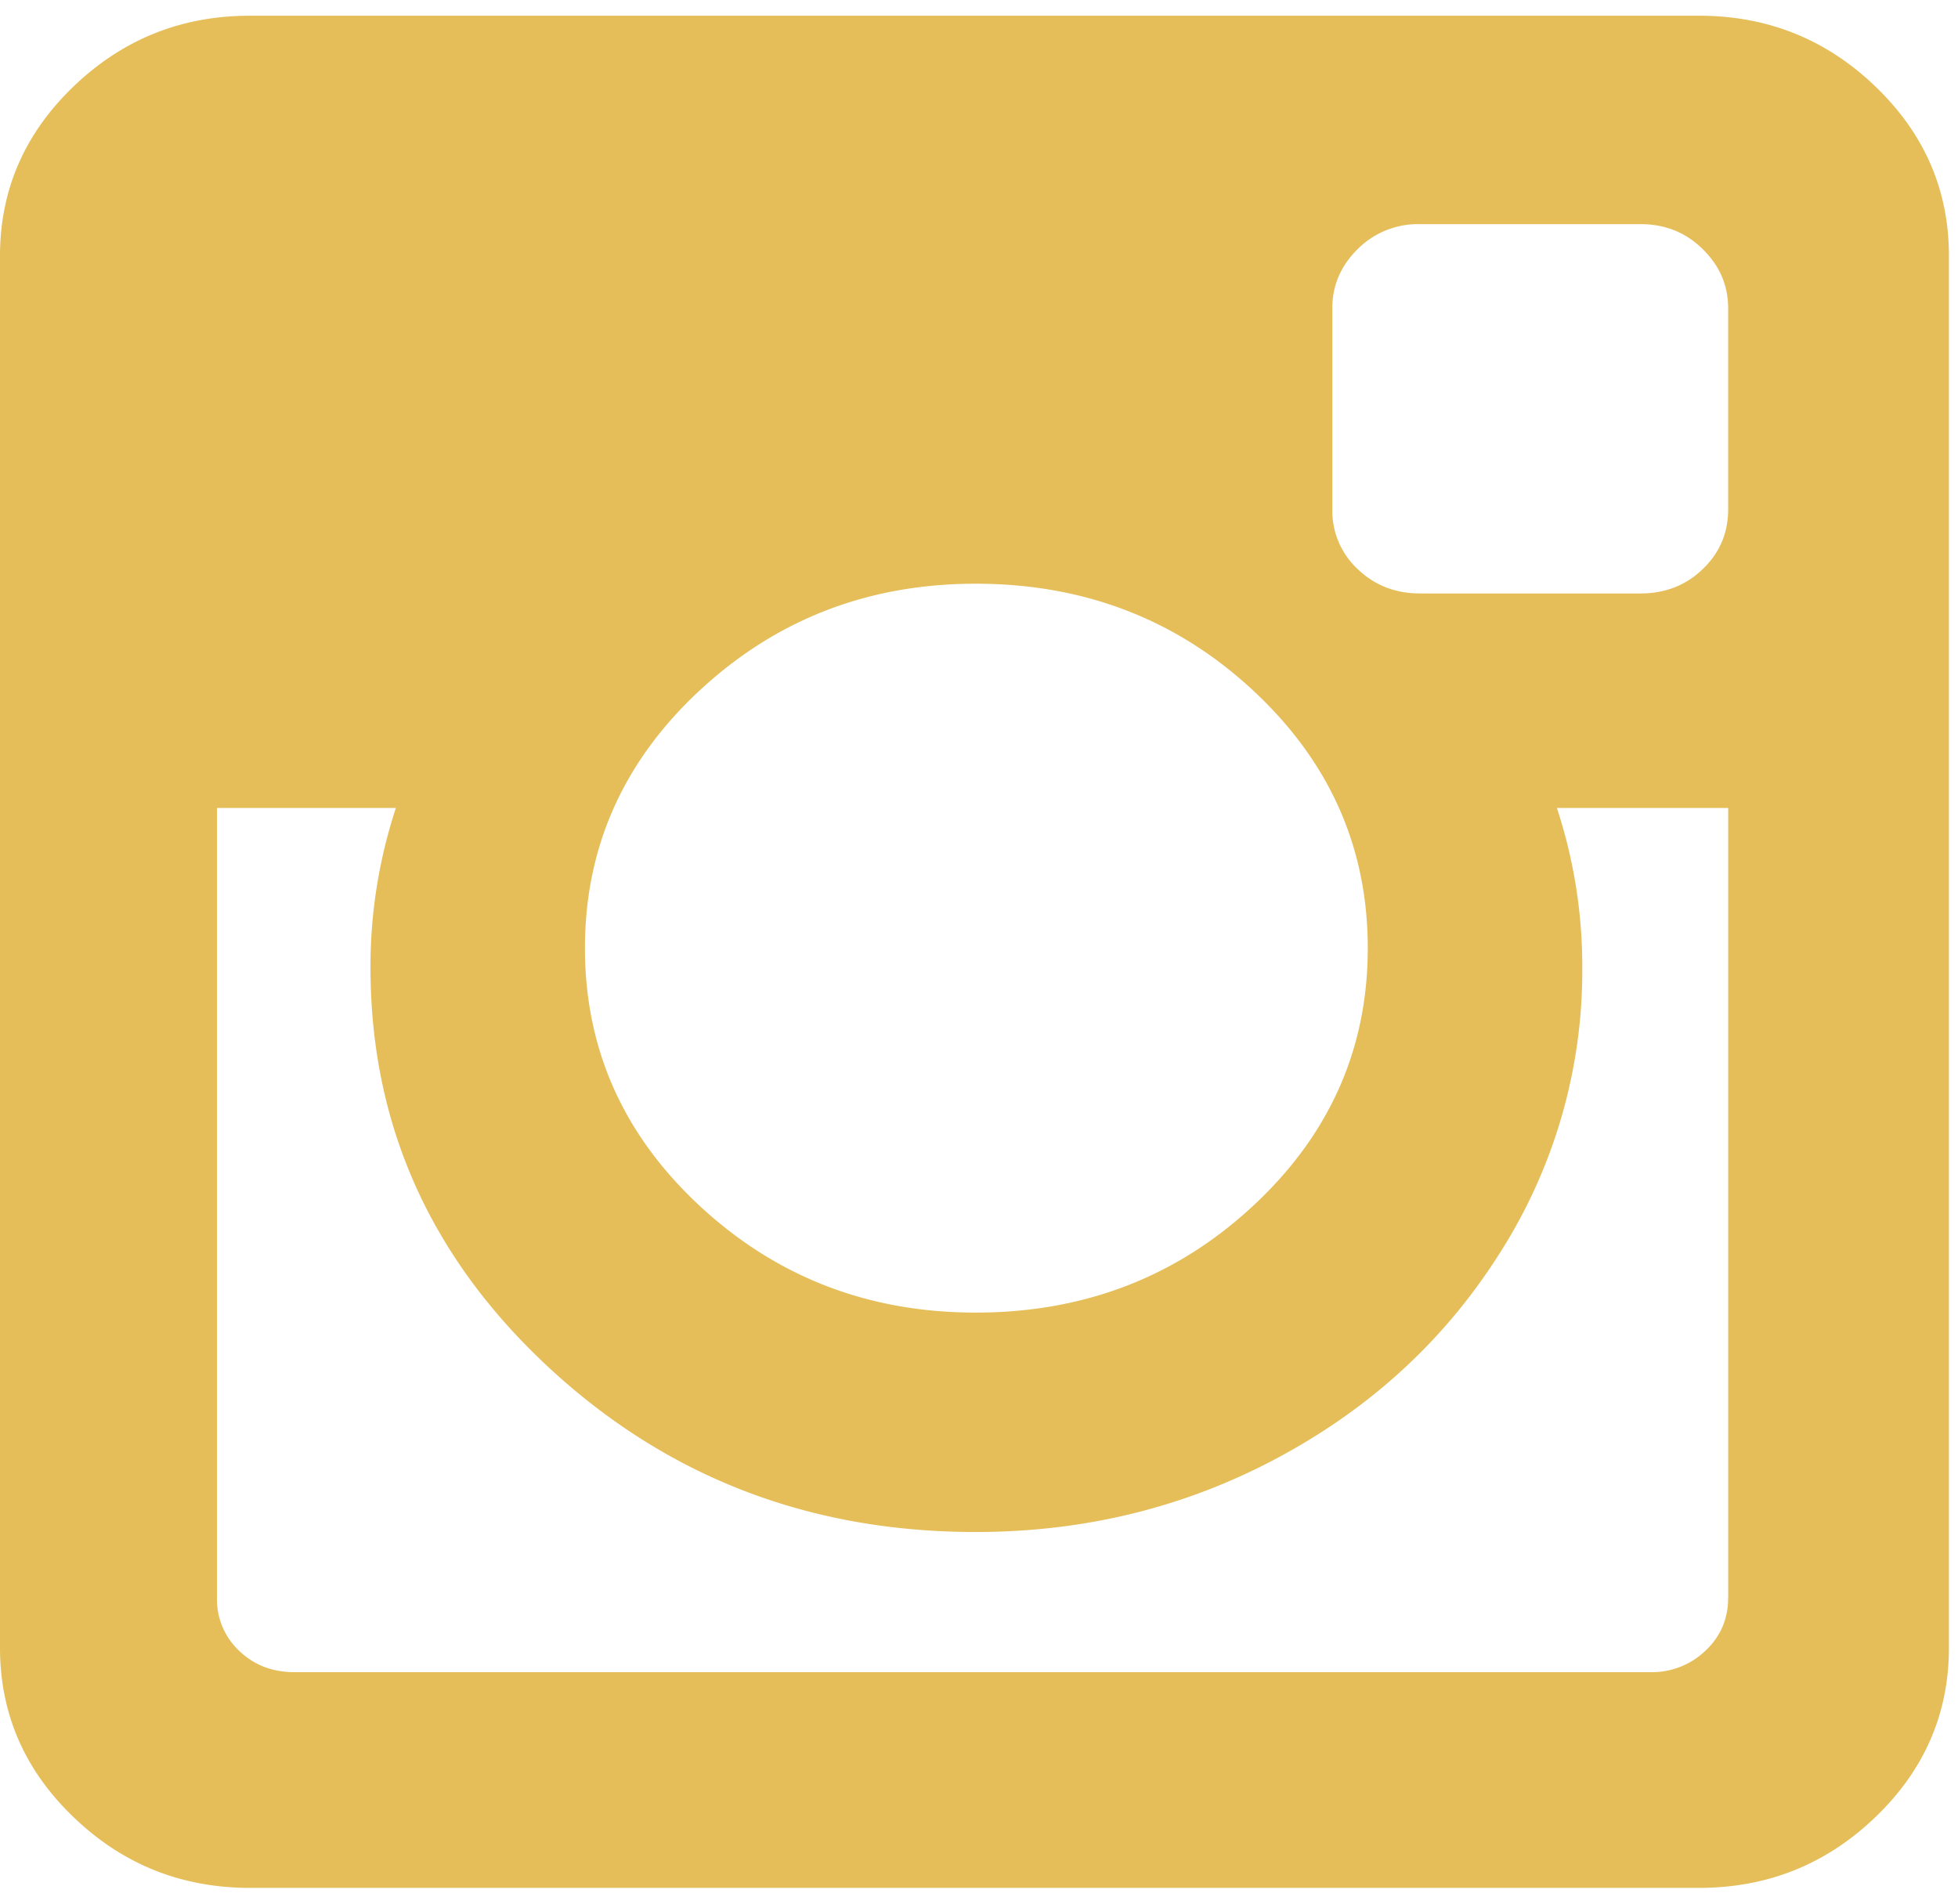 <svg width="36" height="35" fill="none" xmlns="http://www.w3.org/2000/svg"><path d="M34.48 1.589c-.902-.867-1.983-1.3-3.242-1.3H4.596c-1.26 0-2.34.433-3.243 1.3C.451 2.455 0 3.494 0 4.704v25.591c0 1.21.45 2.249 1.353 3.115.902.867 1.983 1.3 3.243 1.3h26.641c1.26 0 2.34-.433 3.243-1.3.902-.866 1.353-1.905 1.353-3.114V4.704c0-1.21-.45-2.248-1.353-3.115ZM12.866 12.693c1.408-1.307 3.099-1.961 5.074-1.961 1.99 0 3.69.654 5.097 1.96 1.408 1.308 2.111 2.888 2.111 4.74 0 1.853-.703 3.433-2.11 4.74-1.408 1.307-3.107 1.961-5.098 1.961-1.975 0-3.666-.654-5.074-1.961-1.407-1.307-2.111-2.887-2.111-4.74 0-1.852.704-3.432 2.111-4.74Zm18.908 16.684c0 .388-.14.713-.42.975a1.42 1.42 0 0 1-1.003.392H5.413c-.405 0-.743-.131-1.015-.392a1.296 1.296 0 0 1-.409-.975V14.855h3.29a9.3 9.3 0 0 0-.467 2.936c0 2.869 1.089 5.315 3.266 7.34 2.178 2.024 4.798 3.036 7.862 3.036 2.022 0 3.888-.463 5.6-1.39 1.71-.926 3.063-2.185 4.059-3.776a9.636 9.636 0 0 0 1.493-5.21 9.303 9.303 0 0 0-.467-2.936h3.15v14.522Zm0-20.012c0 .433-.155.799-.467 1.098-.31.299-.691.448-1.143.448h-4.059c-.45 0-.832-.15-1.143-.448a1.464 1.464 0 0 1-.466-1.098V5.667c0-.418.155-.78.466-1.087a1.567 1.567 0 0 1 1.143-.459h4.06c.45 0 .831.153 1.142.46.312.306.467.668.467 1.086v3.698Z" fill="#E5BE5A"/></svg>